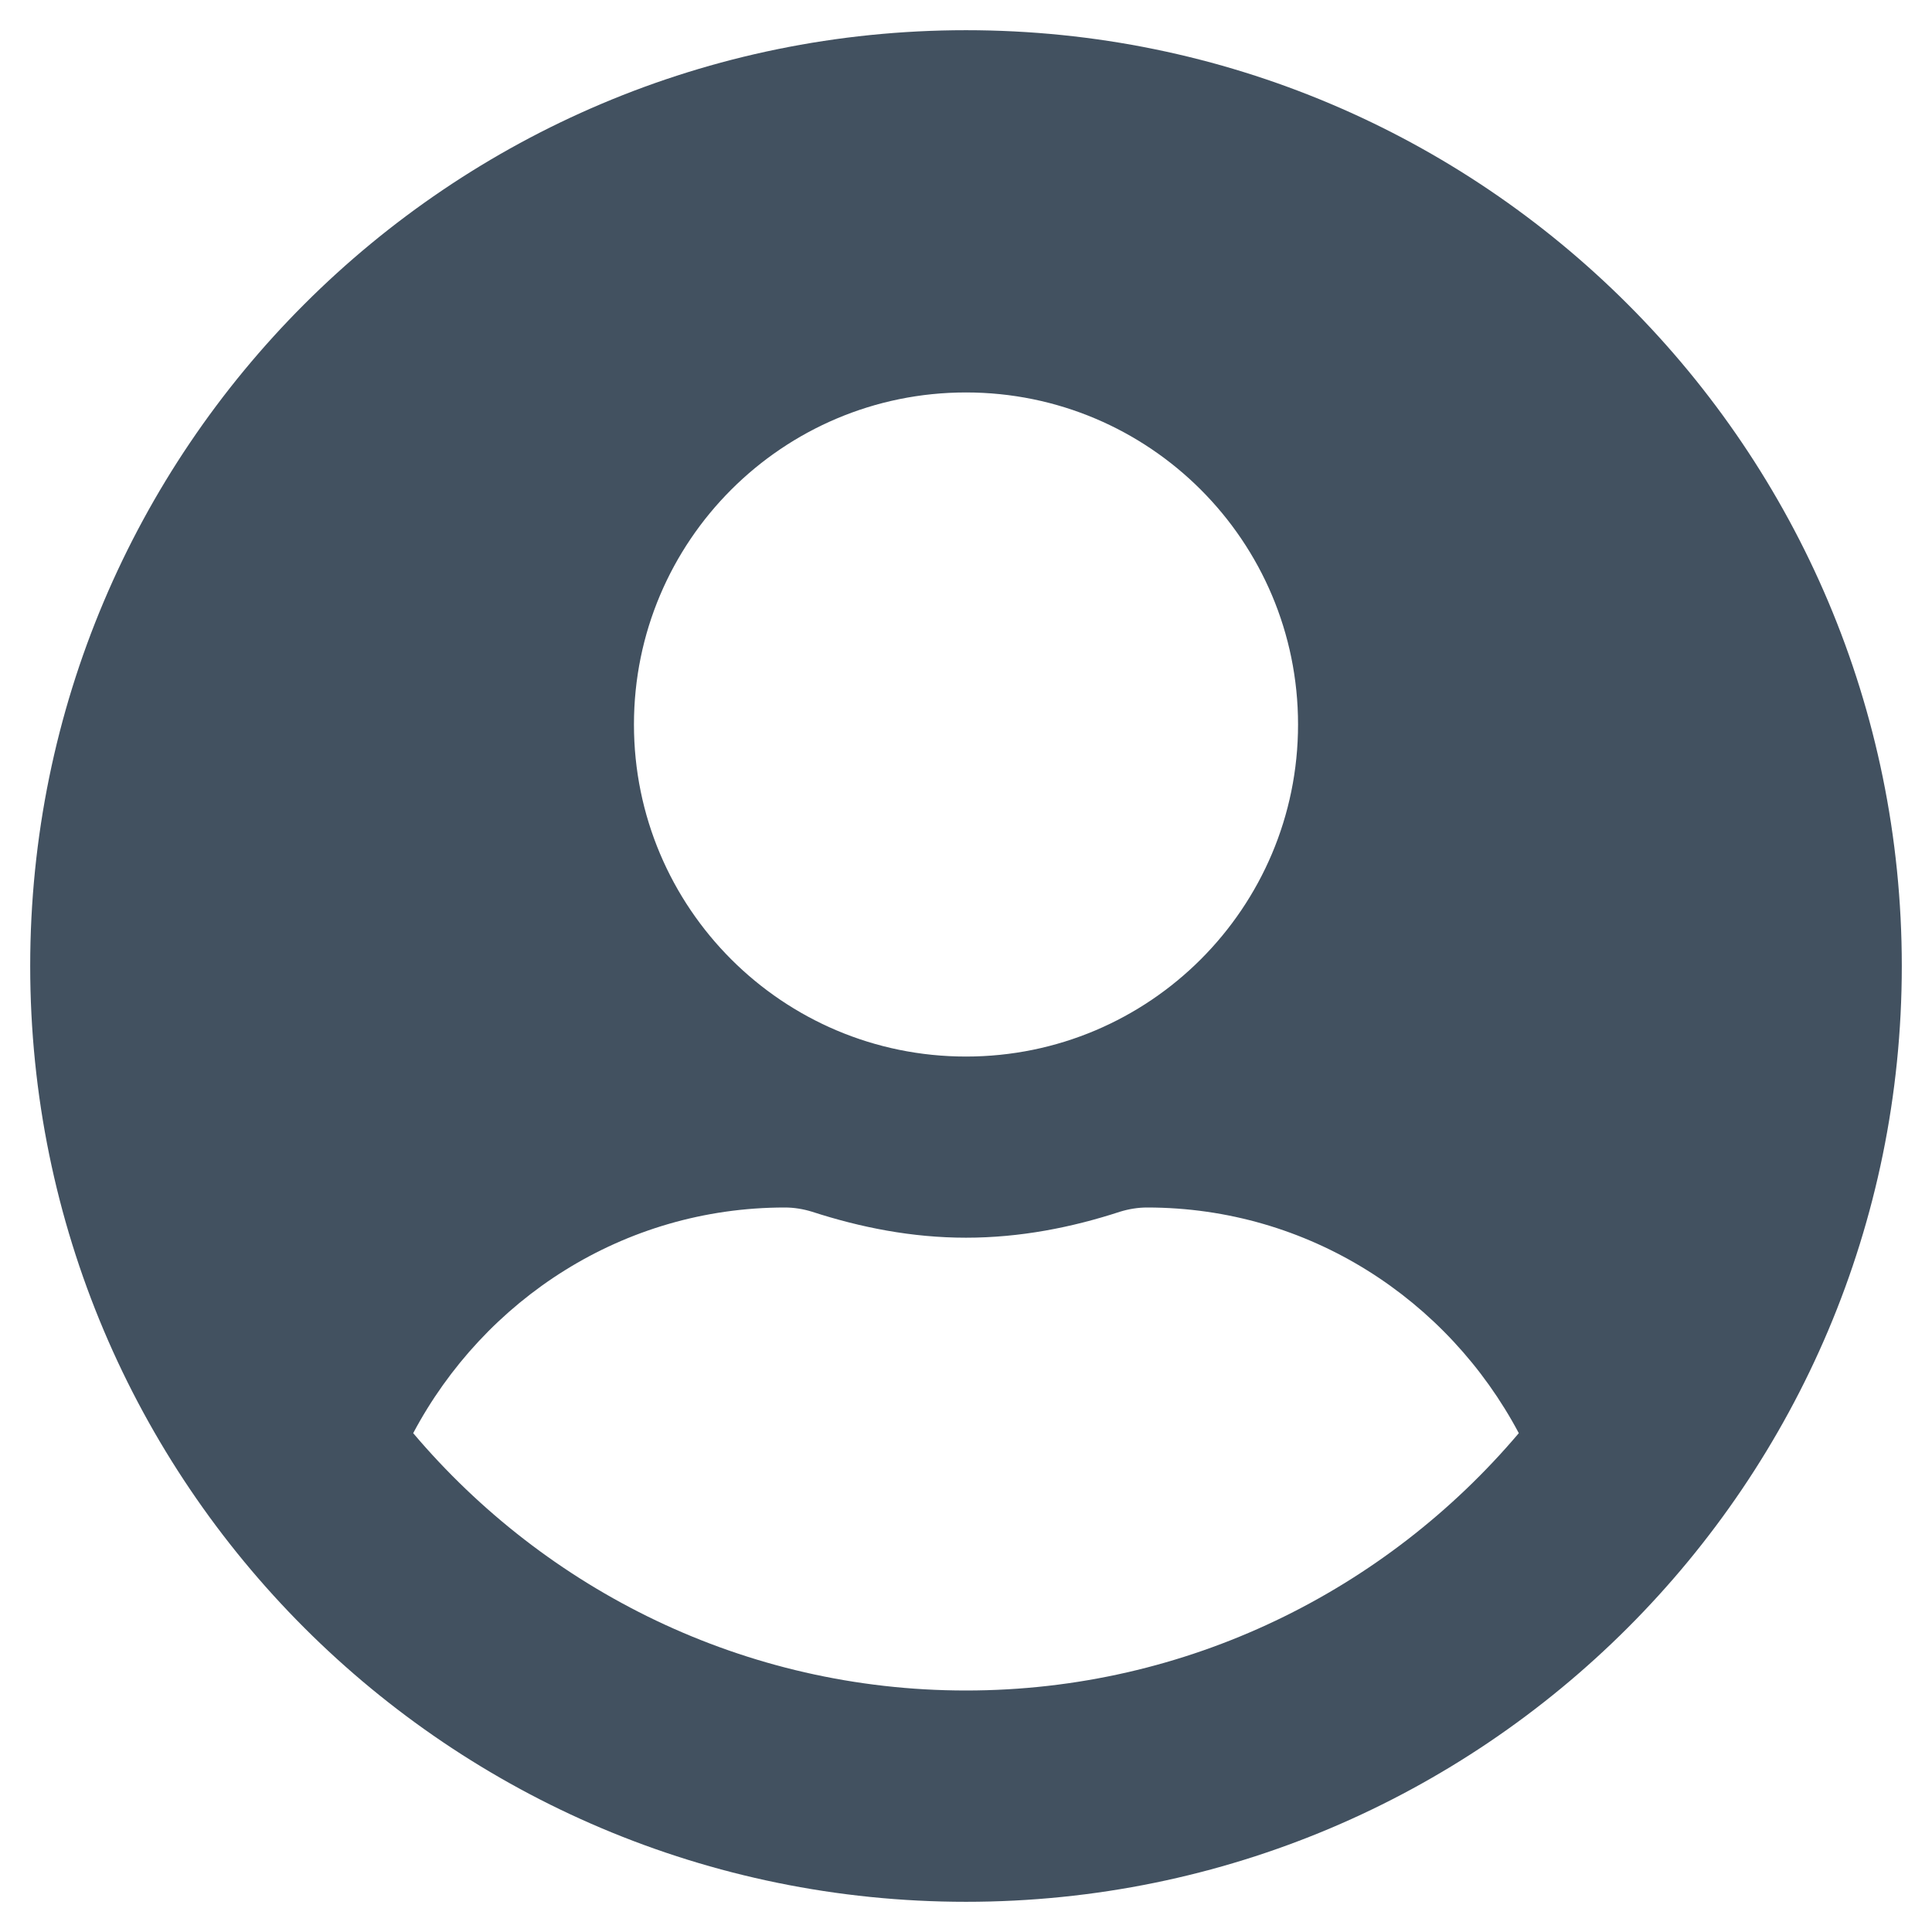 <svg width="30" height="30" viewBox="0 0 30 30" fill="none" xmlns="http://www.w3.org/2000/svg">
<path d="M15 0.469C6.973 0.469 0.469 6.973 0.469 15C0.469 23.027 6.973 29.531 15 29.531C23.027 29.531 29.531 23.027 29.531 15C29.531 6.973 23.027 0.469 15 0.469ZM15 6.094C17.848 6.094 20.156 8.402 20.156 11.25C20.156 14.098 17.848 16.406 15 16.406C12.152 16.406 9.844 14.098 9.844 11.25C9.844 8.402 12.152 6.094 15 6.094ZM15 26.25C11.56 26.25 8.479 24.691 6.416 22.254C7.518 20.18 9.674 18.75 12.188 18.75C12.328 18.75 12.469 18.773 12.604 18.814C13.365 19.061 14.162 19.219 15 19.219C15.838 19.219 16.641 19.061 17.396 18.814C17.531 18.773 17.672 18.75 17.812 18.75C20.326 18.75 22.482 20.18 23.584 22.254C21.521 24.691 18.439 26.25 15 26.25Z" fill="#425160"/>
</svg>

